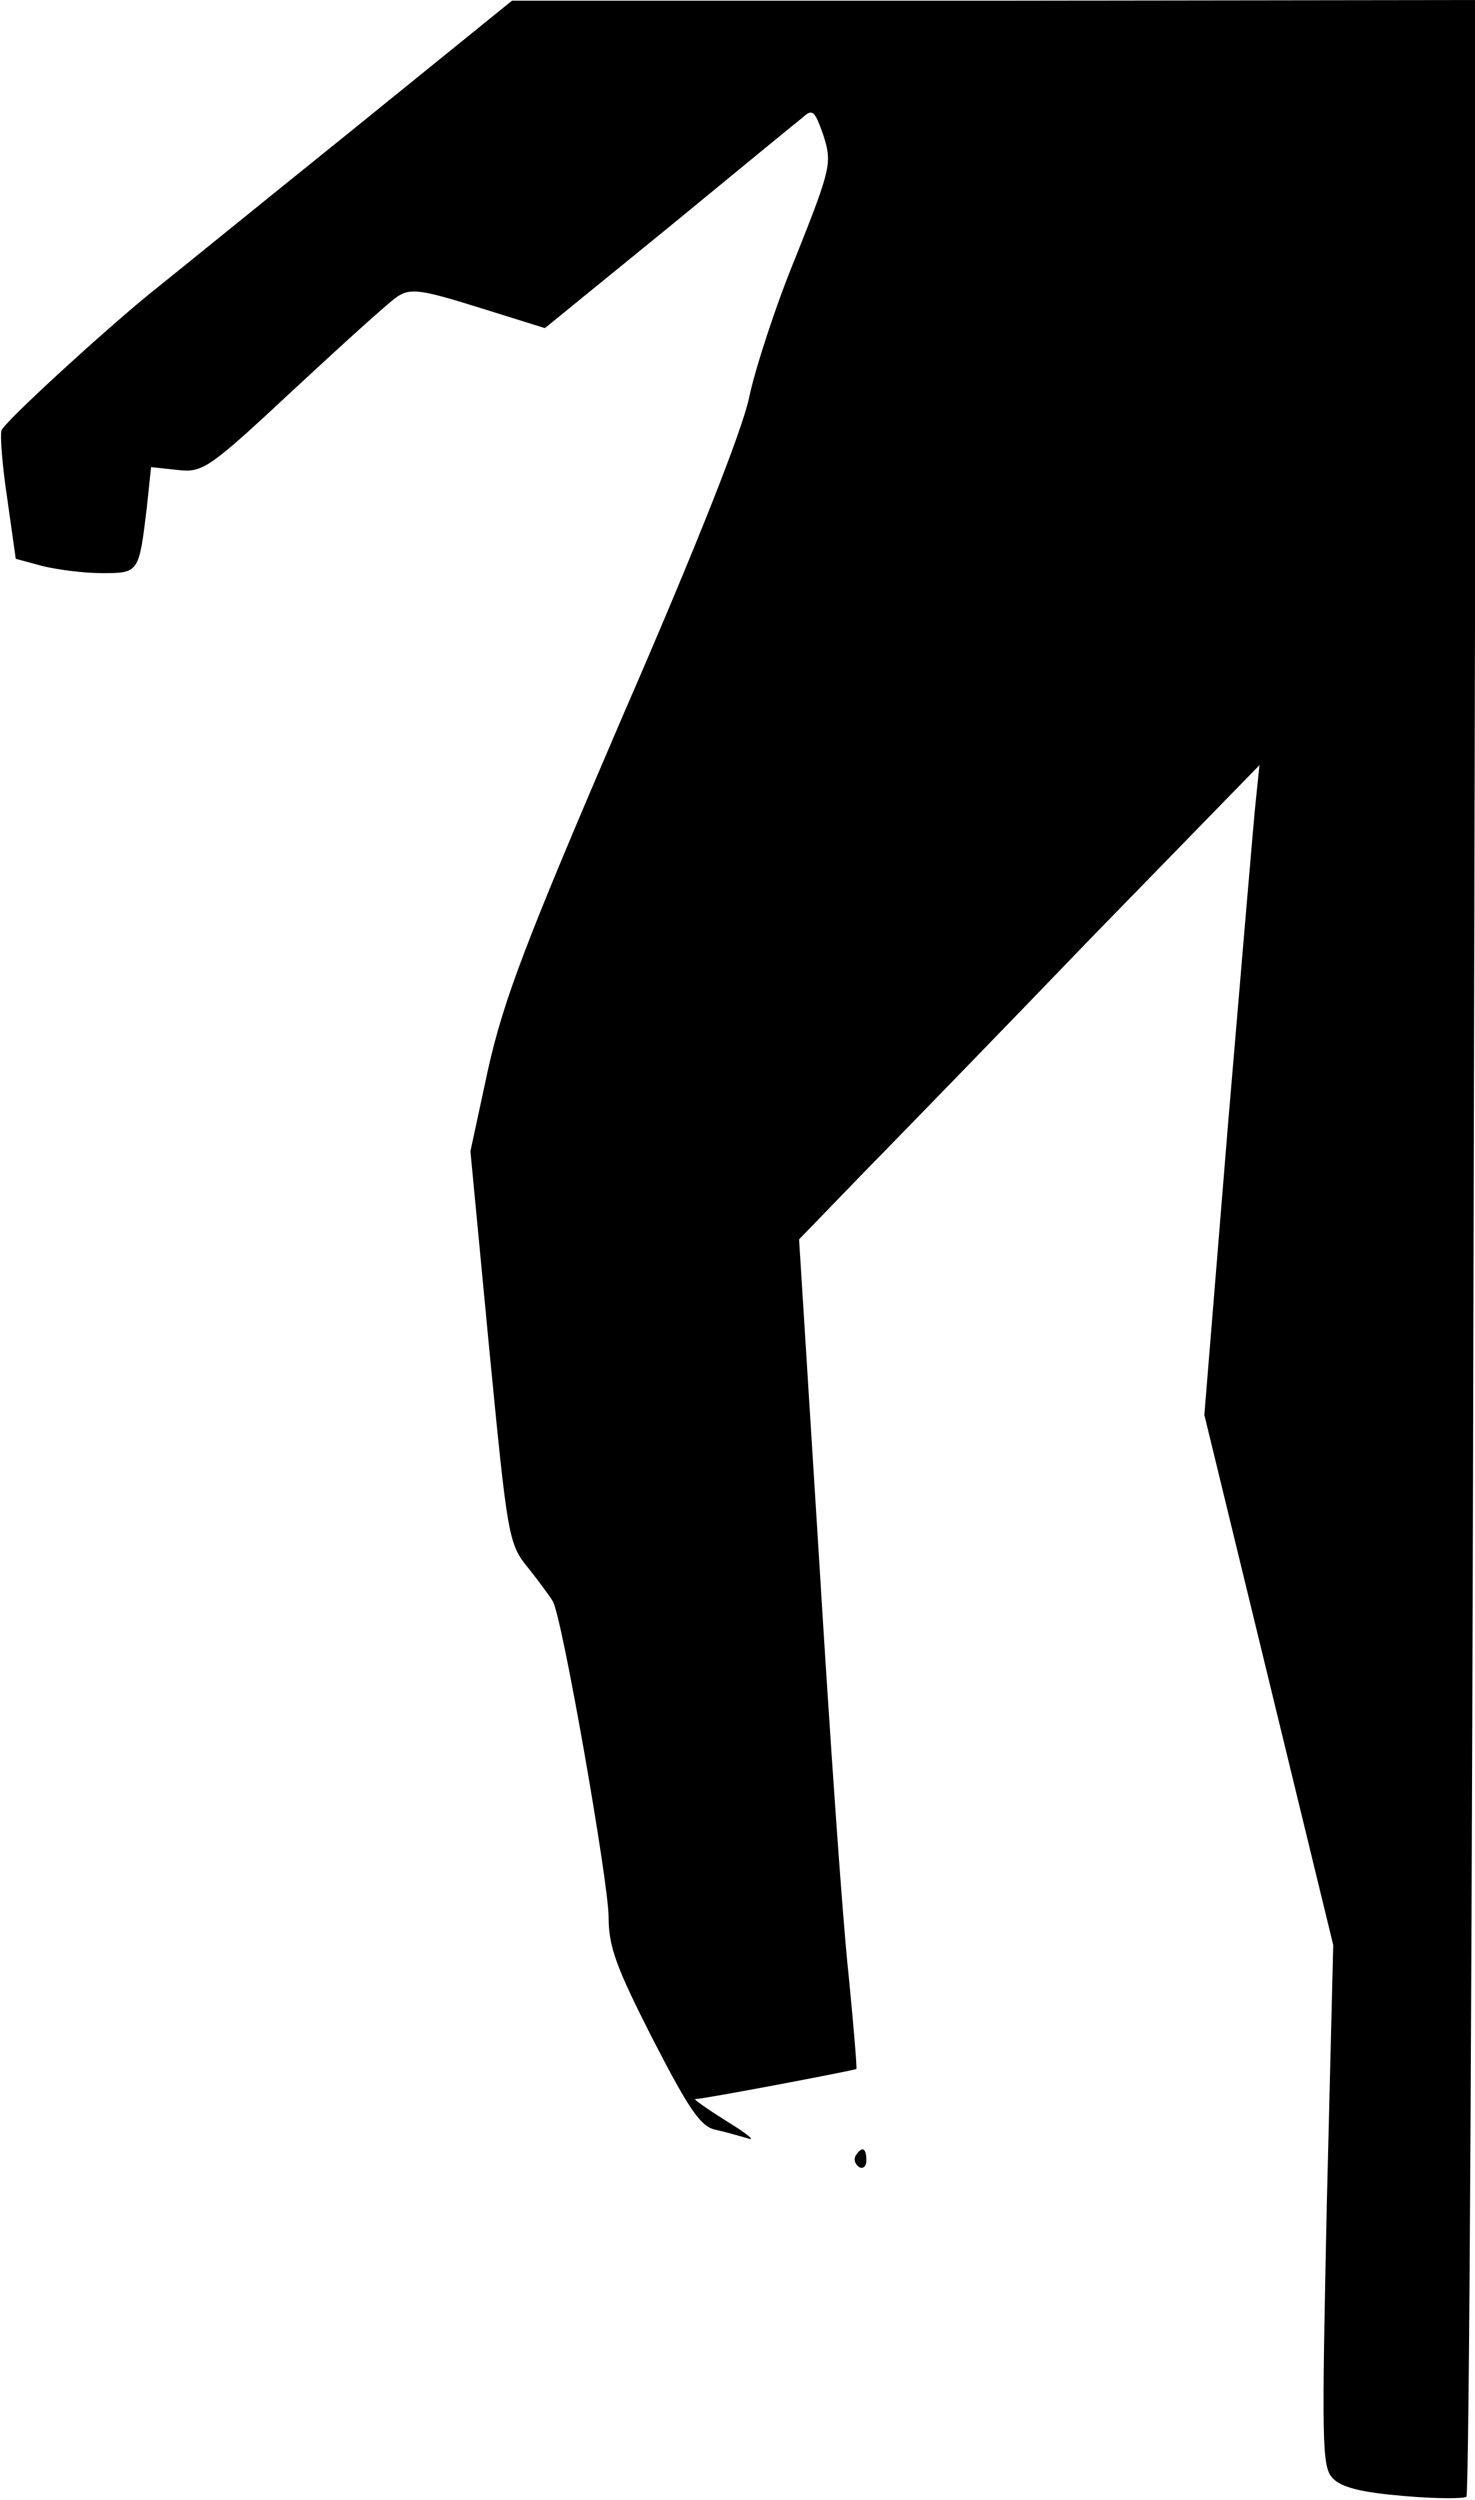 <?xml version="1.0" standalone="no"?>
<!DOCTYPE svg PUBLIC "-//W3C//DTD SVG 20010904//EN"
 "http://www.w3.org/TR/2001/REC-SVG-20010904/DTD/svg10.dtd">
<svg version="1.0" xmlns="http://www.w3.org/2000/svg"
 width="206pt" height="349pt" viewBox="0 0 206 349"
 preserveAspectRatio="xMidYMid meet">
<g transform="translate(0,349) scale(0.1,-0.1)"
fill="#000000" stroke="none">
<path fill="#000000" stroke="none" d="M484 3302 c-128 -103 -251 -203 -275
-222 -65 -53 -204 -180 -207 -191 -2 -6 1 -48 8 -94 l12 -85 37 -10 c20 -5 57
-10 83 -10 52 0 52 0 63 91 l6 57 37 -4 c35 -4 43 1 162 112 69 64 134 123
145 130 18 12 33 10 113 -15 l93 -29 172 140 c95 78 179 147 188 154 14 13 17
9 29 -25 12 -38 11 -45 -38 -168 -29 -70 -58 -160 -66 -199 -10 -46 -73 -206
-177 -445 -135 -314 -165 -393 -187 -490 l-25 -116 26 -273 c26 -267 27 -275
55 -309 16 -20 31 -41 34 -46 13 -21 78 -393 78 -441 0 -41 10 -69 62 -171 51
-99 67 -122 88 -126 14 -3 34 -9 45 -12 11 -4 -2 7 -30 24 -27 17 -47 31 -44
31 12 0 222 40 225 42 1 2 -4 62 -11 133 -8 72 -26 331 -41 578 l-28 447 90
93 c49 50 194 199 321 331 l232 238 -5 -48 c-3 -27 -20 -231 -39 -454 l-33
-405 90 -370 90 -370 -9 -363 c-7 -331 -7 -365 8 -381 12 -13 40 -20 99 -25
46 -4 85 -4 88 -1 4 3 8 789 10 1745 l4 1740 -673 -1 -674 0 -231 -187z"/>
<path fill="#000000" stroke="none" d="M1195 481 c-3 -5 -1 -12 5 -16 5 -3 10
1 10 9 0 18 -6 21 -15 7z"/>
</g>
</svg>
